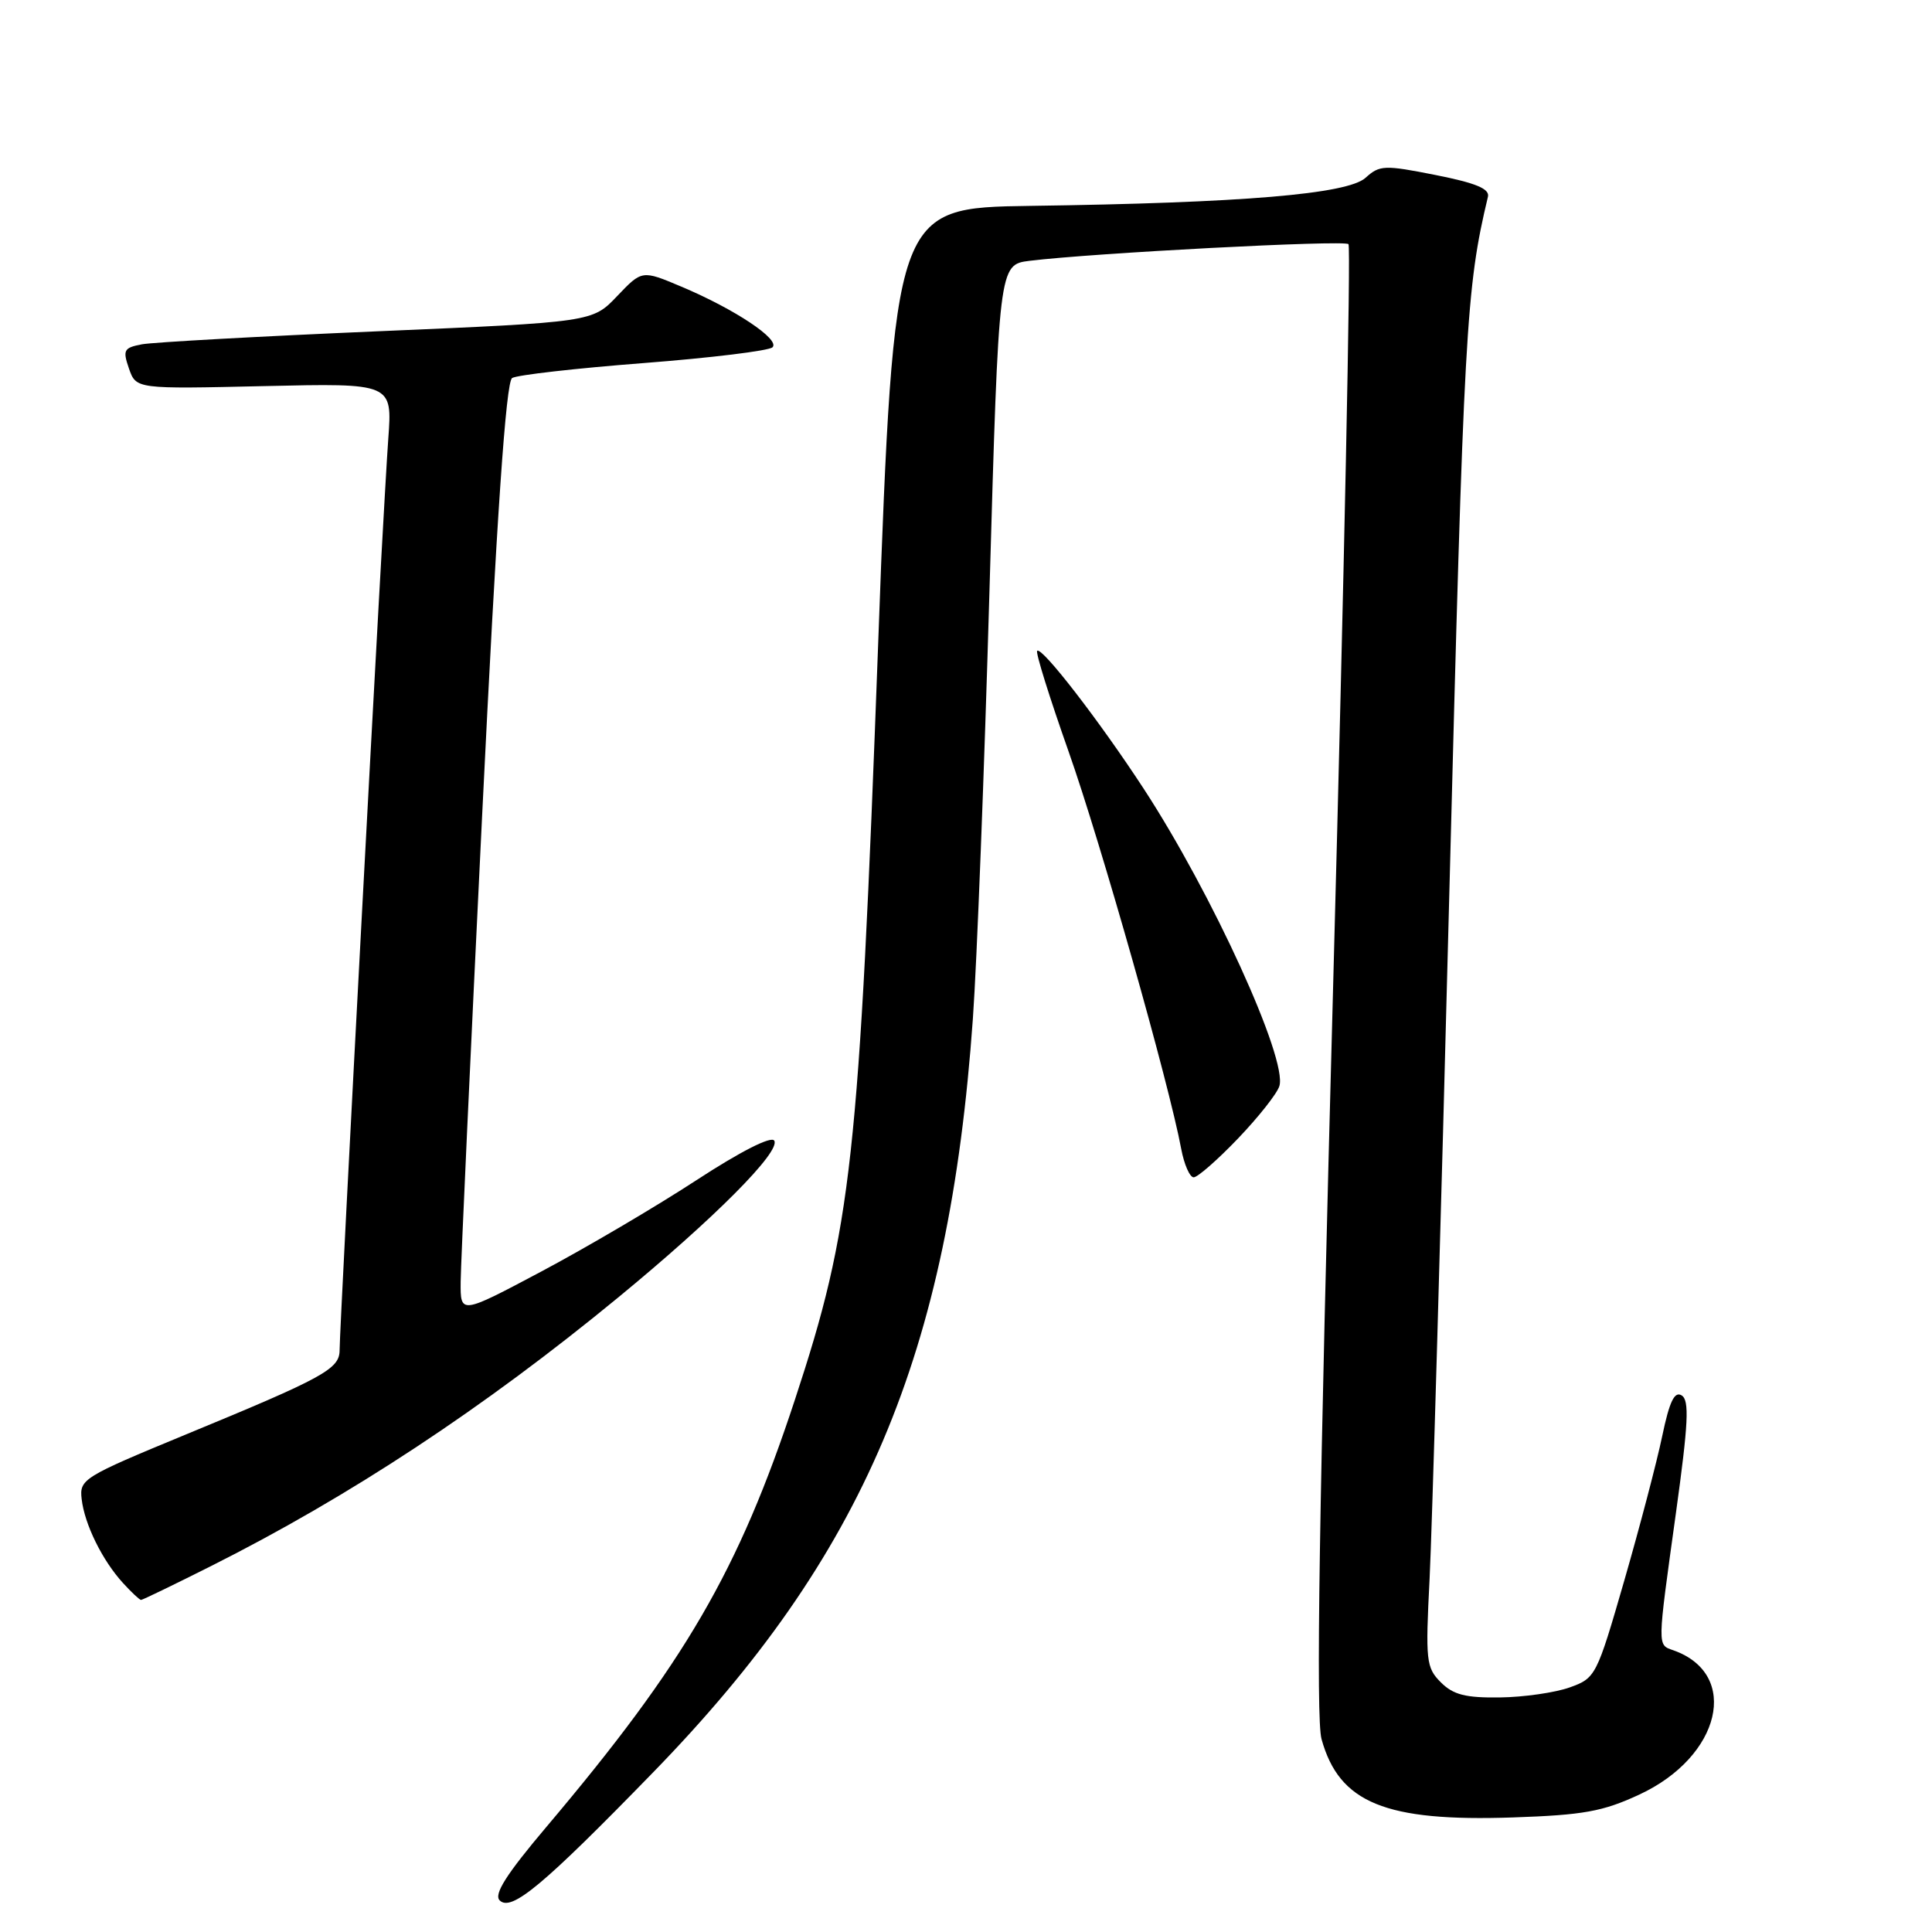 <?xml version="1.0" encoding="UTF-8" standalone="no"?>
<!DOCTYPE svg PUBLIC "-//W3C//DTD SVG 1.1//EN" "http://www.w3.org/Graphics/SVG/1.1/DTD/svg11.dtd" >
<svg xmlns="http://www.w3.org/2000/svg" xmlns:xlink="http://www.w3.org/1999/xlink" version="1.1" viewBox="0 0 256 256">
 <g >
 <path fill="currentColor"
d=" M 86.53 234.86 C 114.47 206.15 125.75 179.56 128.91 135.00 C 129.44 127.58 130.43 102.05 131.11 78.29 C 132.35 35.07 132.35 35.07 136.42 34.56 C 144.77 33.53 178.11 31.78 178.68 32.35 C 179.01 32.67 178.10 76.52 176.67 129.78 C 174.78 199.96 174.35 227.68 175.11 230.44 C 177.45 238.90 183.57 241.40 200.48 240.82 C 209.81 240.50 212.38 240.04 217.22 237.79 C 228.04 232.77 230.63 221.83 221.75 218.68 C 219.58 217.91 219.57 218.50 222.06 200.55 C 223.72 188.58 223.87 185.54 222.83 184.90 C 221.88 184.31 221.21 185.70 220.25 190.30 C 219.54 193.71 217.28 202.31 215.23 209.42 C 211.57 222.09 211.43 222.36 208.00 223.59 C 206.07 224.28 201.91 224.88 198.75 224.92 C 194.19 224.98 192.57 224.57 190.92 222.92 C 188.97 220.97 188.87 220.08 189.43 209.17 C 189.75 202.75 190.93 161.95 192.04 118.50 C 193.97 43.39 194.26 38.21 197.16 26.07 C 197.41 25.02 195.57 24.25 190.22 23.19 C 183.42 21.84 182.81 21.87 180.94 23.56 C 178.54 25.72 164.66 26.89 136.50 27.28 C 118.50 27.54 118.50 27.54 116.37 85.08 C 113.82 153.98 112.87 162.57 105.32 185.50 C 97.86 208.16 90.76 220.36 72.38 242.10 C 67.07 248.38 65.41 251.01 66.21 251.81 C 67.75 253.35 71.96 249.84 86.53 234.86 Z  M 27.91 207.54 C 46.33 198.29 64.08 186.59 81.89 171.94 C 94.66 161.44 103.48 152.58 102.59 151.14 C 102.19 150.50 98.12 152.57 92.22 156.42 C 86.87 159.91 77.66 165.33 71.75 168.47 C 61.00 174.18 61.00 174.18 61.04 169.84 C 61.06 167.45 62.34 139.70 63.88 108.16 C 65.84 68.10 67.04 50.59 67.86 50.09 C 68.50 49.69 76.33 48.80 85.26 48.11 C 94.19 47.42 101.89 46.48 102.36 46.02 C 103.41 44.99 97.36 40.96 90.28 37.98 C 85.07 35.78 85.07 35.78 81.78 39.23 C 78.50 42.68 78.50 42.68 50.00 43.90 C 34.32 44.57 20.30 45.35 18.82 45.62 C 16.40 46.08 16.24 46.38 17.09 48.84 C 18.04 51.55 18.04 51.55 35.02 51.16 C 51.99 50.77 51.99 50.77 51.45 58.13 C 50.83 66.40 45.00 175.68 45.00 178.89 C 45.00 181.40 42.96 182.52 24.50 190.13 C 11.02 195.70 10.51 196.01 10.82 198.63 C 11.20 201.98 13.56 206.76 16.29 209.75 C 17.42 210.99 18.50 212.00 18.69 212.00 C 18.88 212.00 23.03 209.99 27.91 207.54 Z  M 164.03 150.87 C 166.73 148.05 169.21 144.92 169.52 143.92 C 170.65 140.39 160.61 118.39 151.54 104.50 C 145.67 95.51 138.03 85.63 137.43 86.24 C 137.20 86.46 139.08 92.46 141.59 99.57 C 145.83 111.57 154.92 143.63 156.52 152.25 C 156.91 154.31 157.65 156.00 158.17 156.00 C 158.69 156.00 161.33 153.69 164.03 150.87 Z "/>
</g>
</svg>